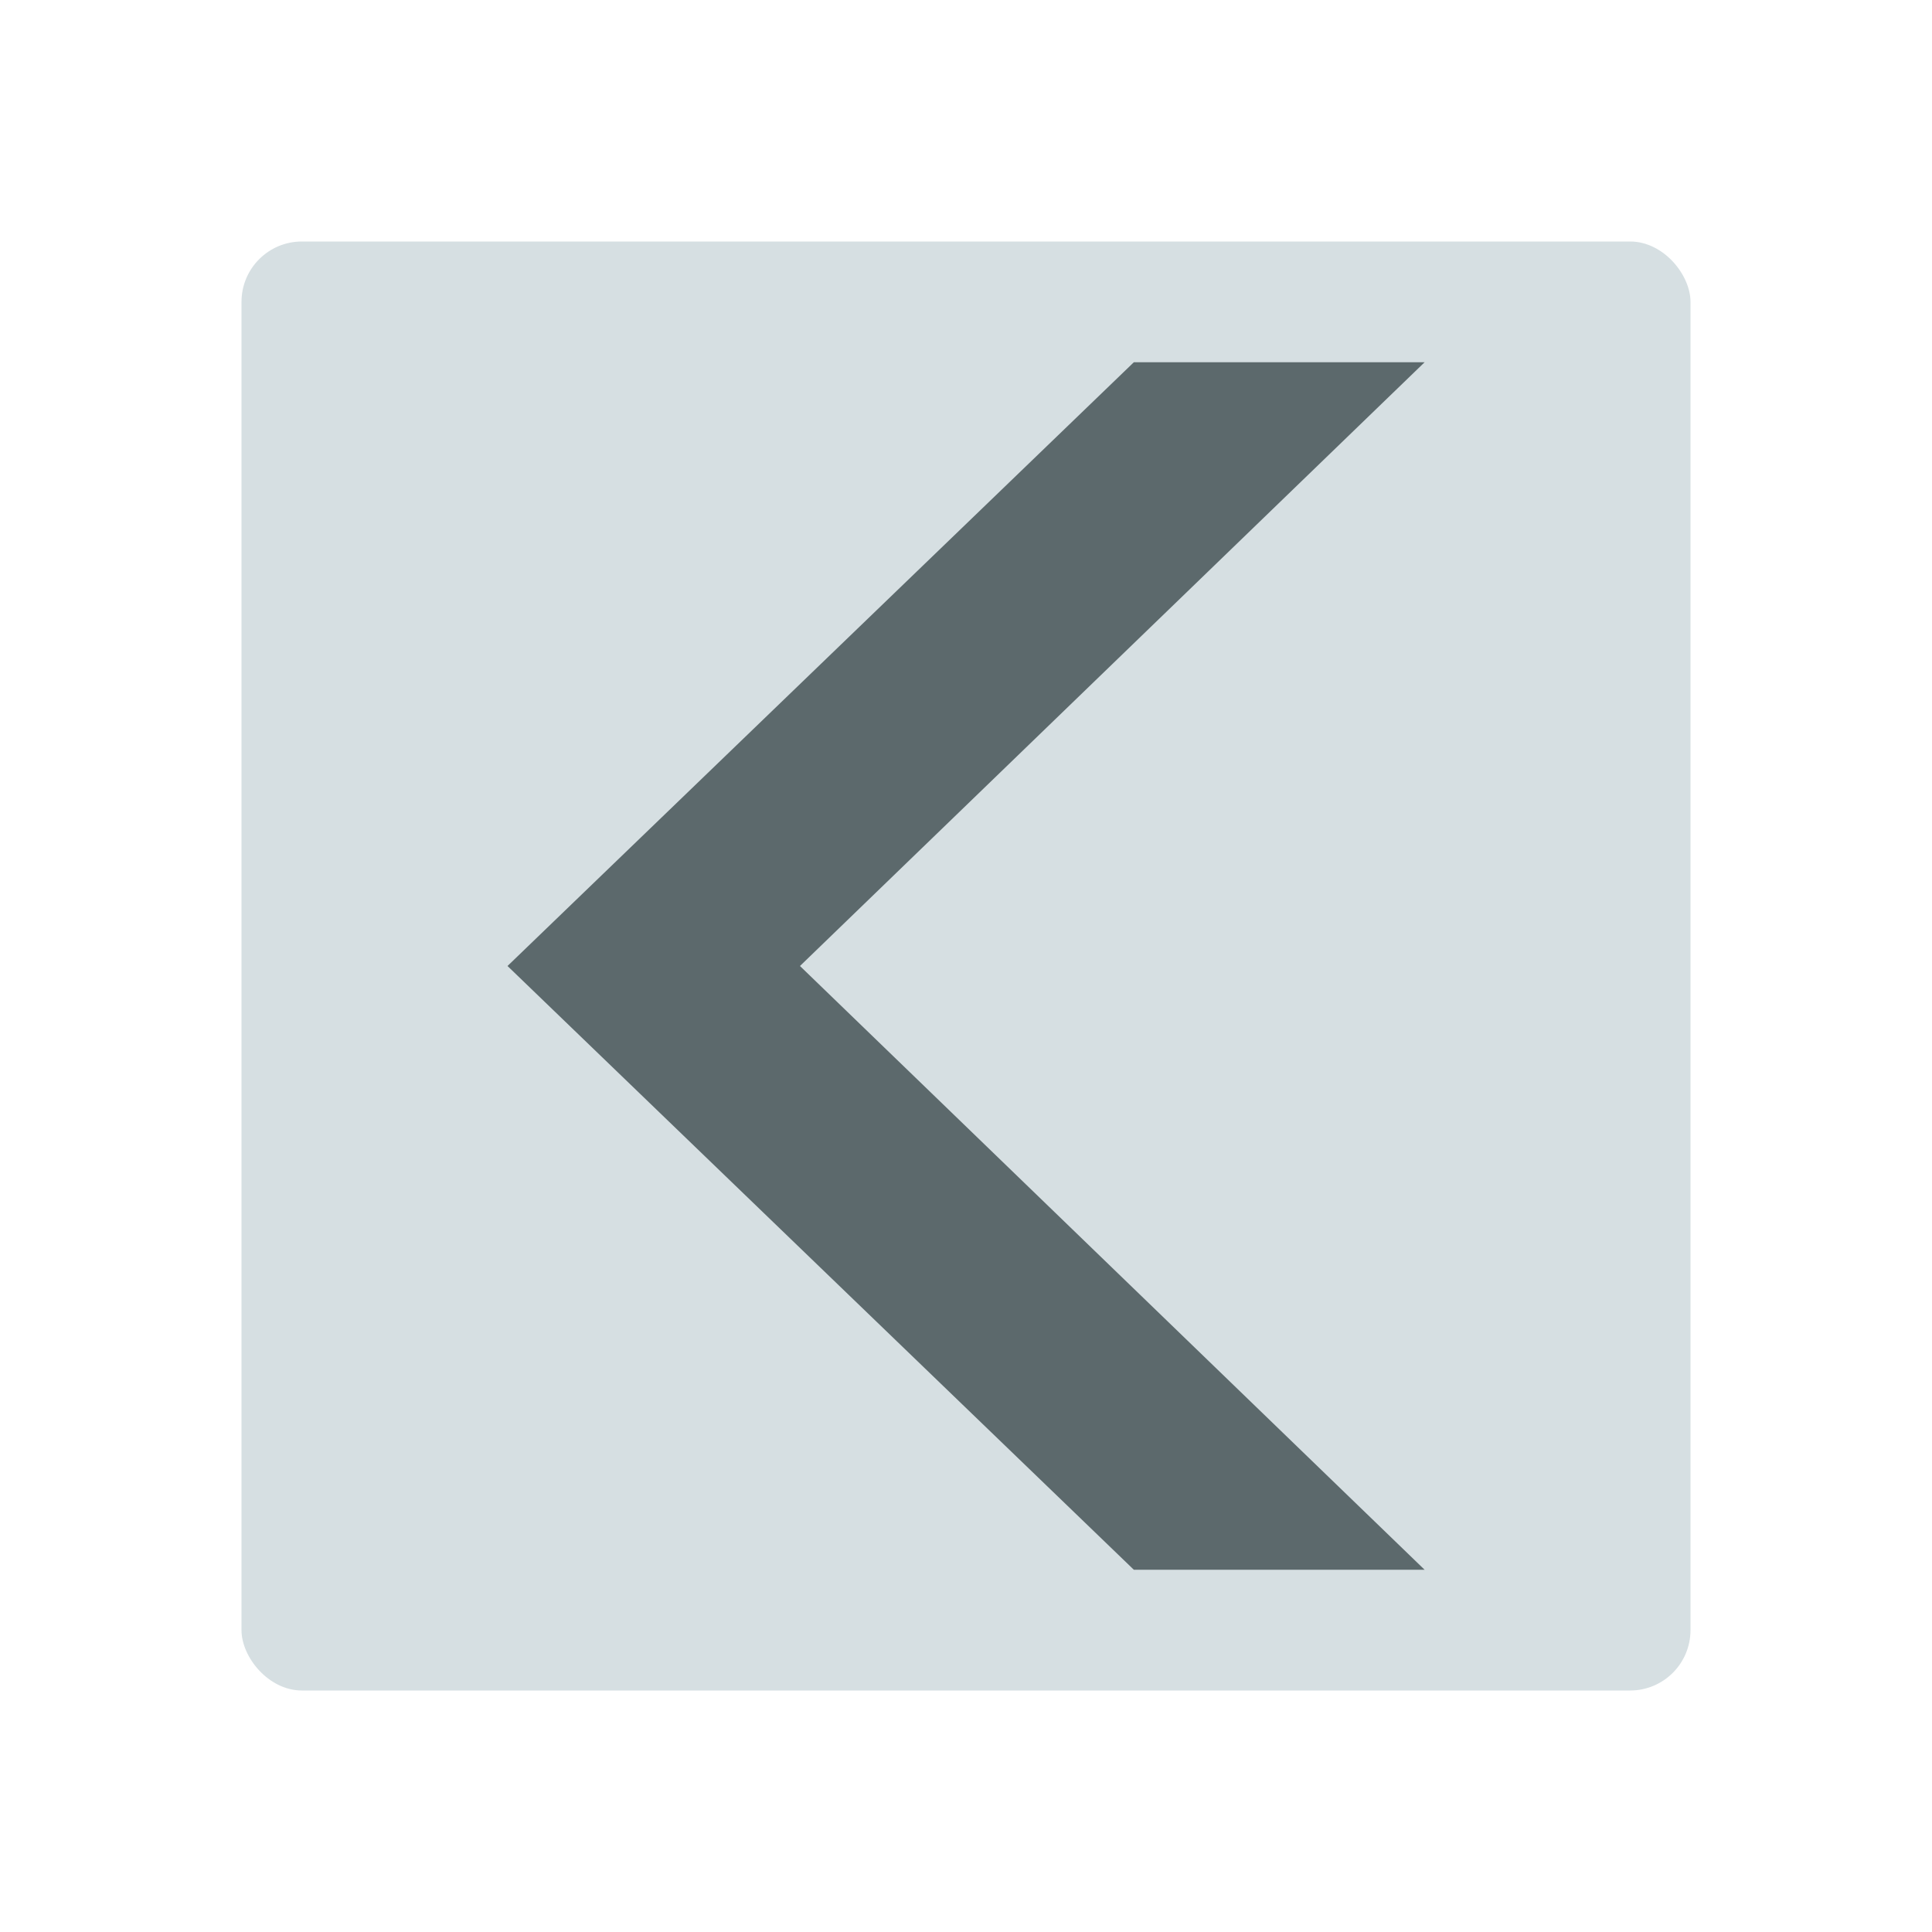 <svg version="1.1" xmlns="http://www.w3.org/2000/svg" viewBox="0 0 16 16">
<rect width="12" x="2" y="2" rx="0.5" height="12" ry="0.5" style="fill:#d6dfe2;fill-rule:evenodd;stroke:none;stroke-width:3.689" id="rect820"/>
<path style="fill:#5c696c;color-interpolation-filters:linearRGB;stroke-width:.832" id="path829" d="m 11.798,3 -5.173,5 5.173,5 h -2.408 l -5.187,-5 5.187,-5 Z "/>
</svg>
